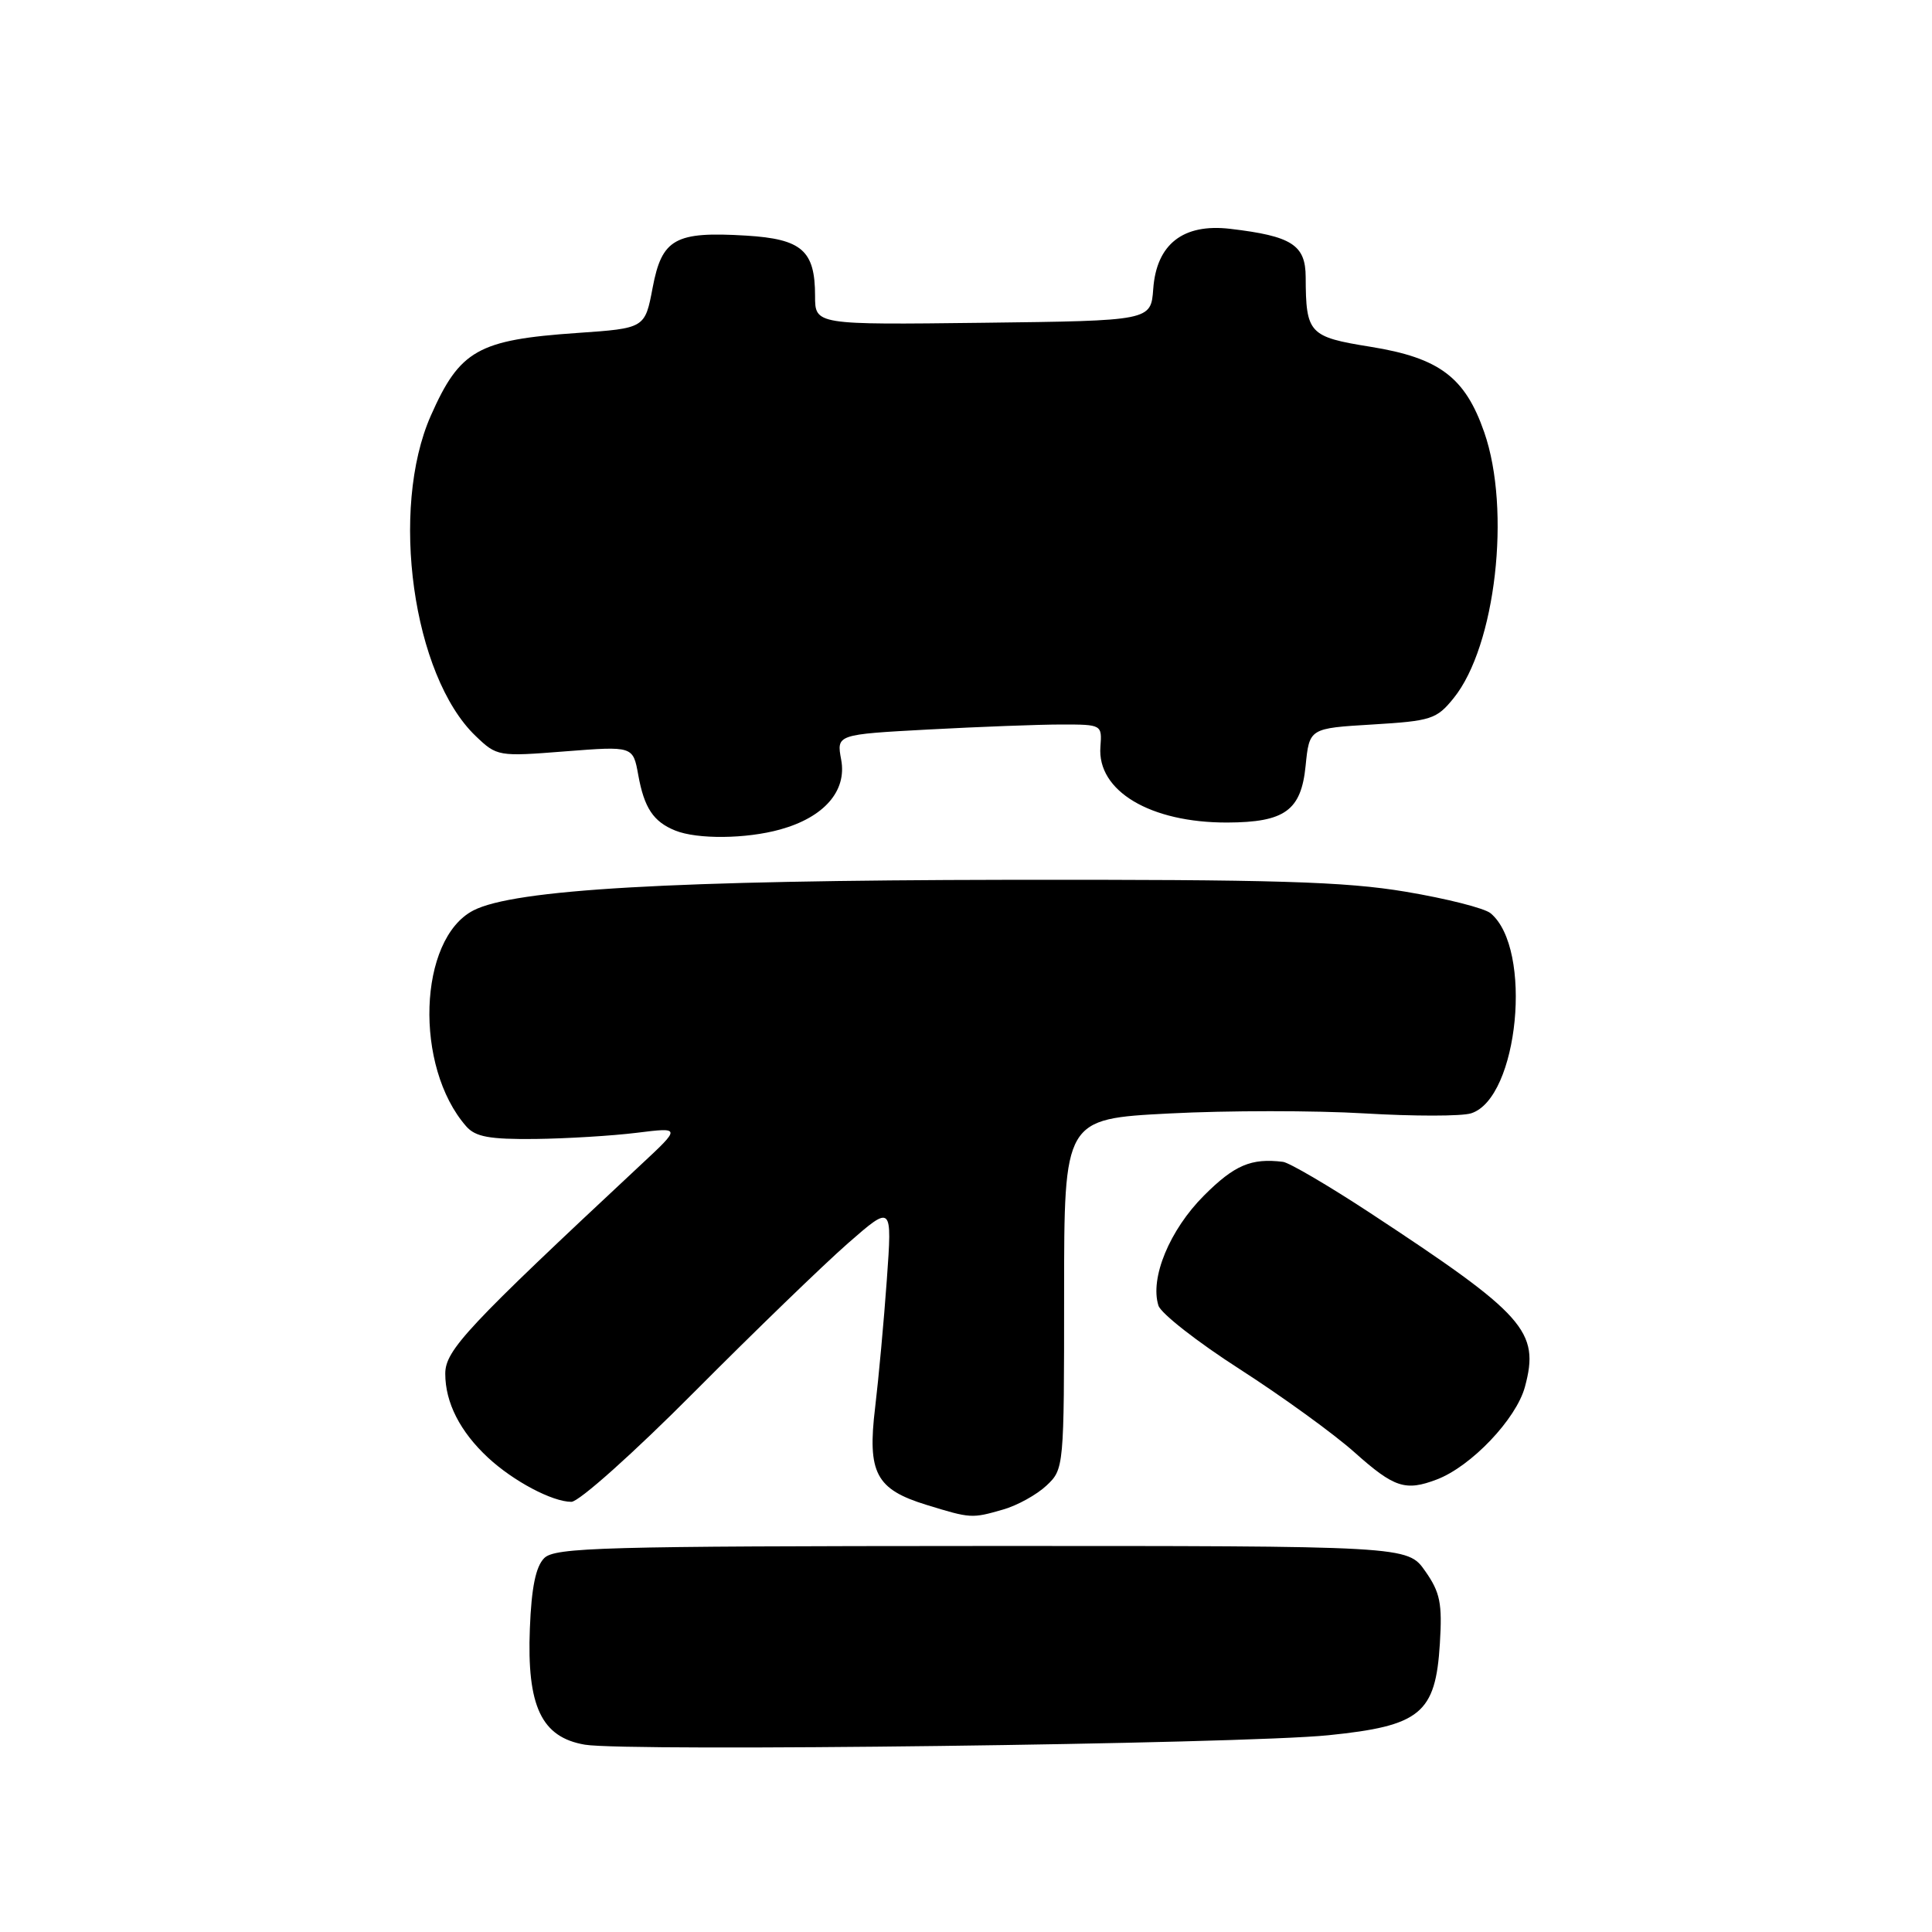 <?xml version="1.0" encoding="UTF-8" standalone="no"?>
<!DOCTYPE svg PUBLIC "-//W3C//DTD SVG 1.1//EN" "http://www.w3.org/Graphics/SVG/1.1/DTD/svg11.dtd" >
<svg xmlns="http://www.w3.org/2000/svg" xmlns:xlink="http://www.w3.org/1999/xlink" version="1.1" viewBox="0 0 256 256">
 <g >
 <path fill="currentColor"
d=" M 176.00 229.93 C 188.23 228.69 190.22 227.05 190.79 217.78 C 191.12 212.44 190.83 211.00 188.84 208.17 C 186.50 204.84 186.50 204.84 130.10 204.85 C 79.81 204.87 73.53 205.04 72.11 206.46 C 70.99 207.58 70.42 210.37 70.21 215.78 C 69.80 226.09 71.74 230.20 77.50 231.18 C 83.09 232.13 164.44 231.10 176.00 229.93 Z  M 132.92 200.02 C 134.79 199.49 137.37 198.06 138.66 196.85 C 140.98 194.67 141.00 194.48 141.00 171.45 C 141.00 148.26 141.00 148.26 154.95 147.54 C 162.62 147.14 174.25 147.14 180.79 147.53 C 187.33 147.92 193.69 147.92 194.93 147.52 C 201.22 145.53 203.15 125.69 197.51 121.01 C 196.71 120.34 191.65 119.06 186.27 118.16 C 178.22 116.81 168.93 116.53 133.50 116.58 C 89.05 116.65 68.13 117.85 62.72 120.64 C 55.41 124.43 54.85 141.35 61.78 149.25 C 63.00 150.64 64.85 150.98 70.90 150.92 C 75.08 150.87 81.14 150.50 84.37 150.10 C 90.25 149.37 90.25 149.37 84.87 154.38 C 61.90 175.82 59.00 178.91 59.00 182.02 C 59.00 185.85 60.96 189.70 64.66 193.14 C 68.03 196.27 73.19 199.00 75.71 199.00 C 76.72 199.00 83.99 192.50 92.01 184.43 C 99.98 176.42 109.14 167.56 112.36 164.74 C 118.22 159.62 118.22 159.62 117.51 169.56 C 117.12 175.03 116.42 182.65 115.96 186.50 C 114.91 195.17 116.06 197.34 122.75 199.40 C 128.64 201.21 128.76 201.22 132.92 200.02 Z  M 190.38 196.04 C 194.94 194.31 200.91 188.03 202.06 183.77 C 204.05 176.40 202.11 174.23 181.50 160.69 C 176.00 157.08 170.82 154.05 170.00 153.95 C 165.79 153.43 163.57 154.38 159.54 158.41 C 154.99 162.96 152.34 169.35 153.50 173.00 C 153.83 174.04 158.69 177.84 164.30 181.44 C 169.91 185.05 176.75 190.00 179.50 192.46 C 184.73 197.13 186.23 197.62 190.38 196.04 Z  M 103.38 109.91 C 109.19 108.30 112.24 104.81 111.46 100.66 C 110.84 97.32 110.84 97.32 123.08 96.66 C 129.81 96.30 137.73 96.00 140.67 96.00 C 146.00 96.00 146.03 96.02 145.81 98.96 C 145.36 104.80 152.42 109.02 162.62 108.99 C 170.24 108.96 172.41 107.40 173.00 101.48 C 173.50 96.50 173.50 96.50 181.85 96.00 C 189.65 95.53 190.36 95.30 192.62 92.50 C 198.18 85.62 200.25 67.57 196.67 57.28 C 194.14 49.99 190.73 47.42 181.60 45.95 C 173.44 44.64 173.04 44.20 173.01 36.73 C 173.00 32.45 171.17 31.28 163.00 30.32 C 156.77 29.59 153.24 32.35 152.81 38.28 C 152.50 42.50 152.50 42.50 130.25 42.77 C 108.00 43.04 108.00 43.04 108.00 39.21 C 108.00 33.20 106.26 31.67 98.87 31.22 C 89.45 30.65 87.71 31.62 86.48 38.11 C 85.46 43.50 85.46 43.50 76.48 44.12 C 63.33 45.03 60.93 46.39 57.09 55.07 C 51.61 67.46 54.69 89.54 63.02 97.52 C 65.85 100.23 66.01 100.26 74.89 99.56 C 83.88 98.86 83.88 98.86 84.57 102.68 C 85.36 107.05 86.57 108.88 89.47 110.05 C 92.38 111.23 98.86 111.17 103.38 109.91 Z "/>
</g>
</svg>